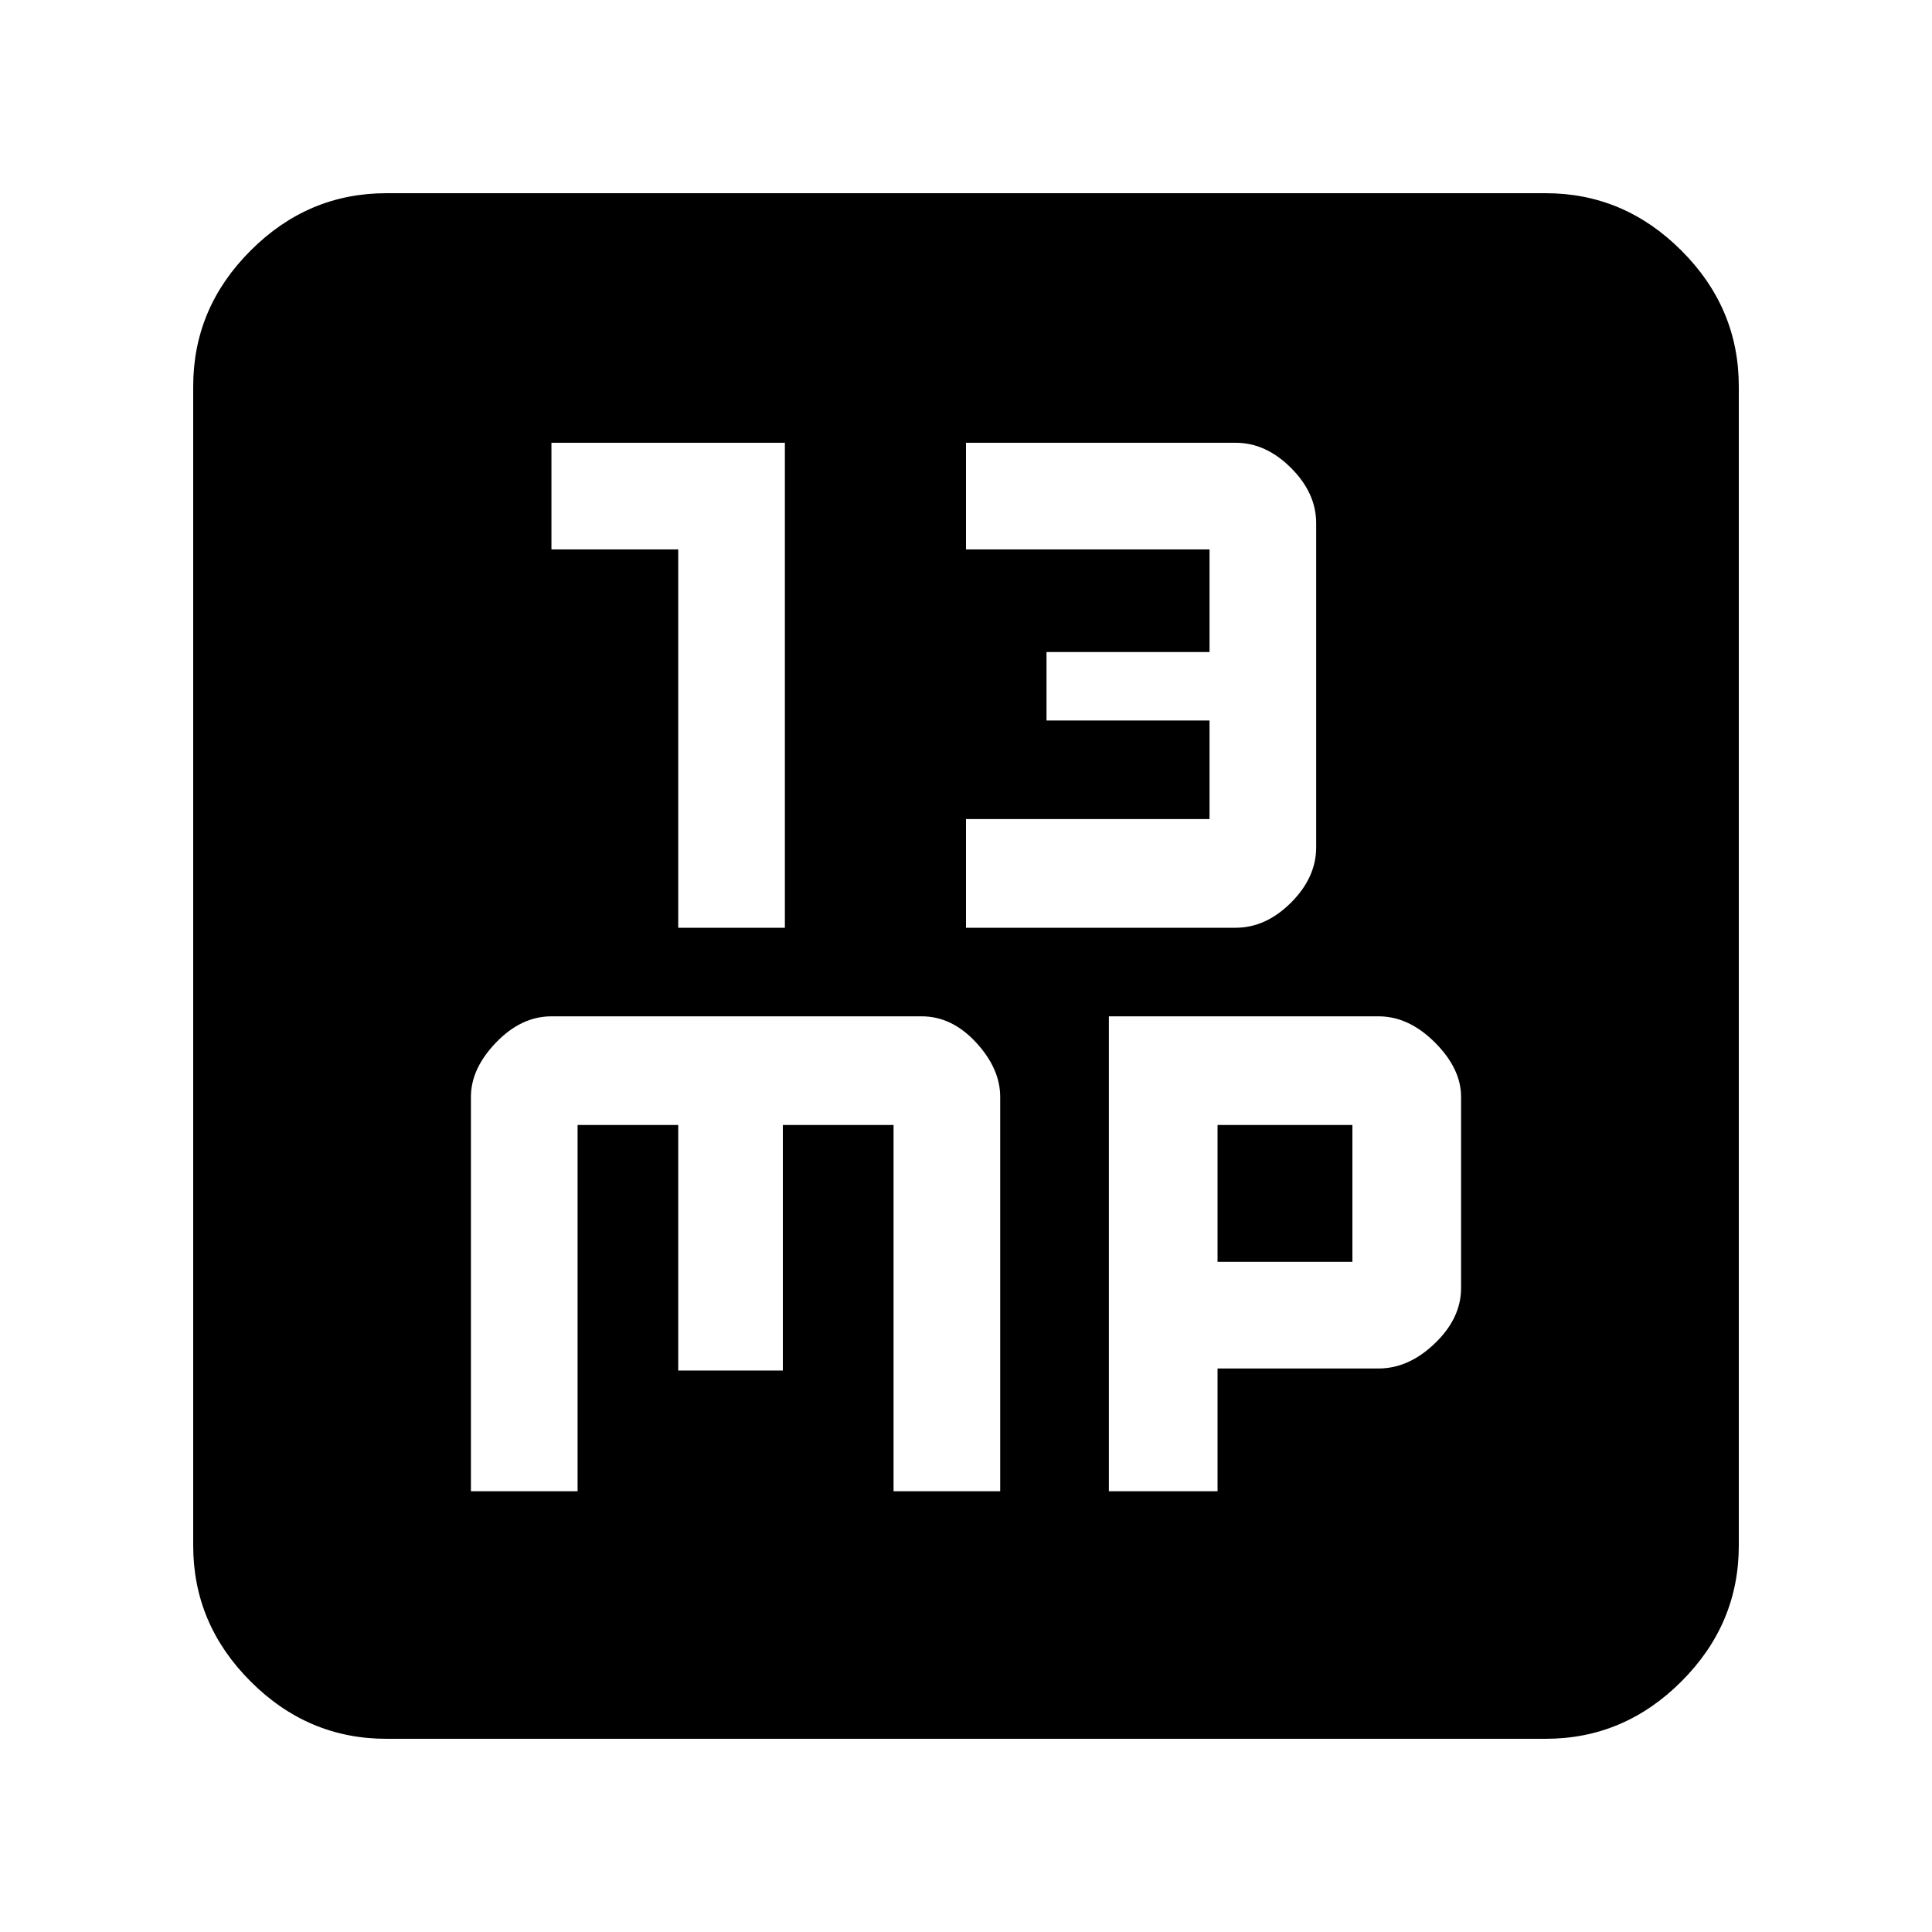 <svg xmlns="http://www.w3.org/2000/svg" height="40" width="40"><path d="M14.042 19.208h2.208V9.167h-4.833v2.208h2.625Zm5.958 0h5.583q.625 0 1.146-.52.521-.521.521-1.146v-6.709q0-.625-.521-1.145-.521-.521-1.146-.521H20v2.208h5.042V13.5h-3.375v1.417h3.375v2.041H20ZM9.75 30.875h2.208v-7.583h2.084v5.083h2.166v-5.083H18.5v7.583h2.208v-8.167q0-.583-.5-1.125-.5-.541-1.125-.541h-7.666q-.625 0-1.146.541-.521.542-.521 1.125Zm13.208 0h2.25v-2.542h3.334q.625 0 1.166-.521.542-.52.542-1.145v-3.959q0-.583-.542-1.125-.541-.541-1.166-.541h-5.584Zm2.25-4.75v-2.833H28v2.833ZM8 36q-1.625 0-2.812-1.188Q4 33.625 4 32V8q0-1.625 1.188-2.812Q6.375 4 8 4h24q1.625 0 2.812 1.188Q36 6.375 36 8v24q0 1.625-1.188 2.812Q33.625 36 32 36Z"/></svg>